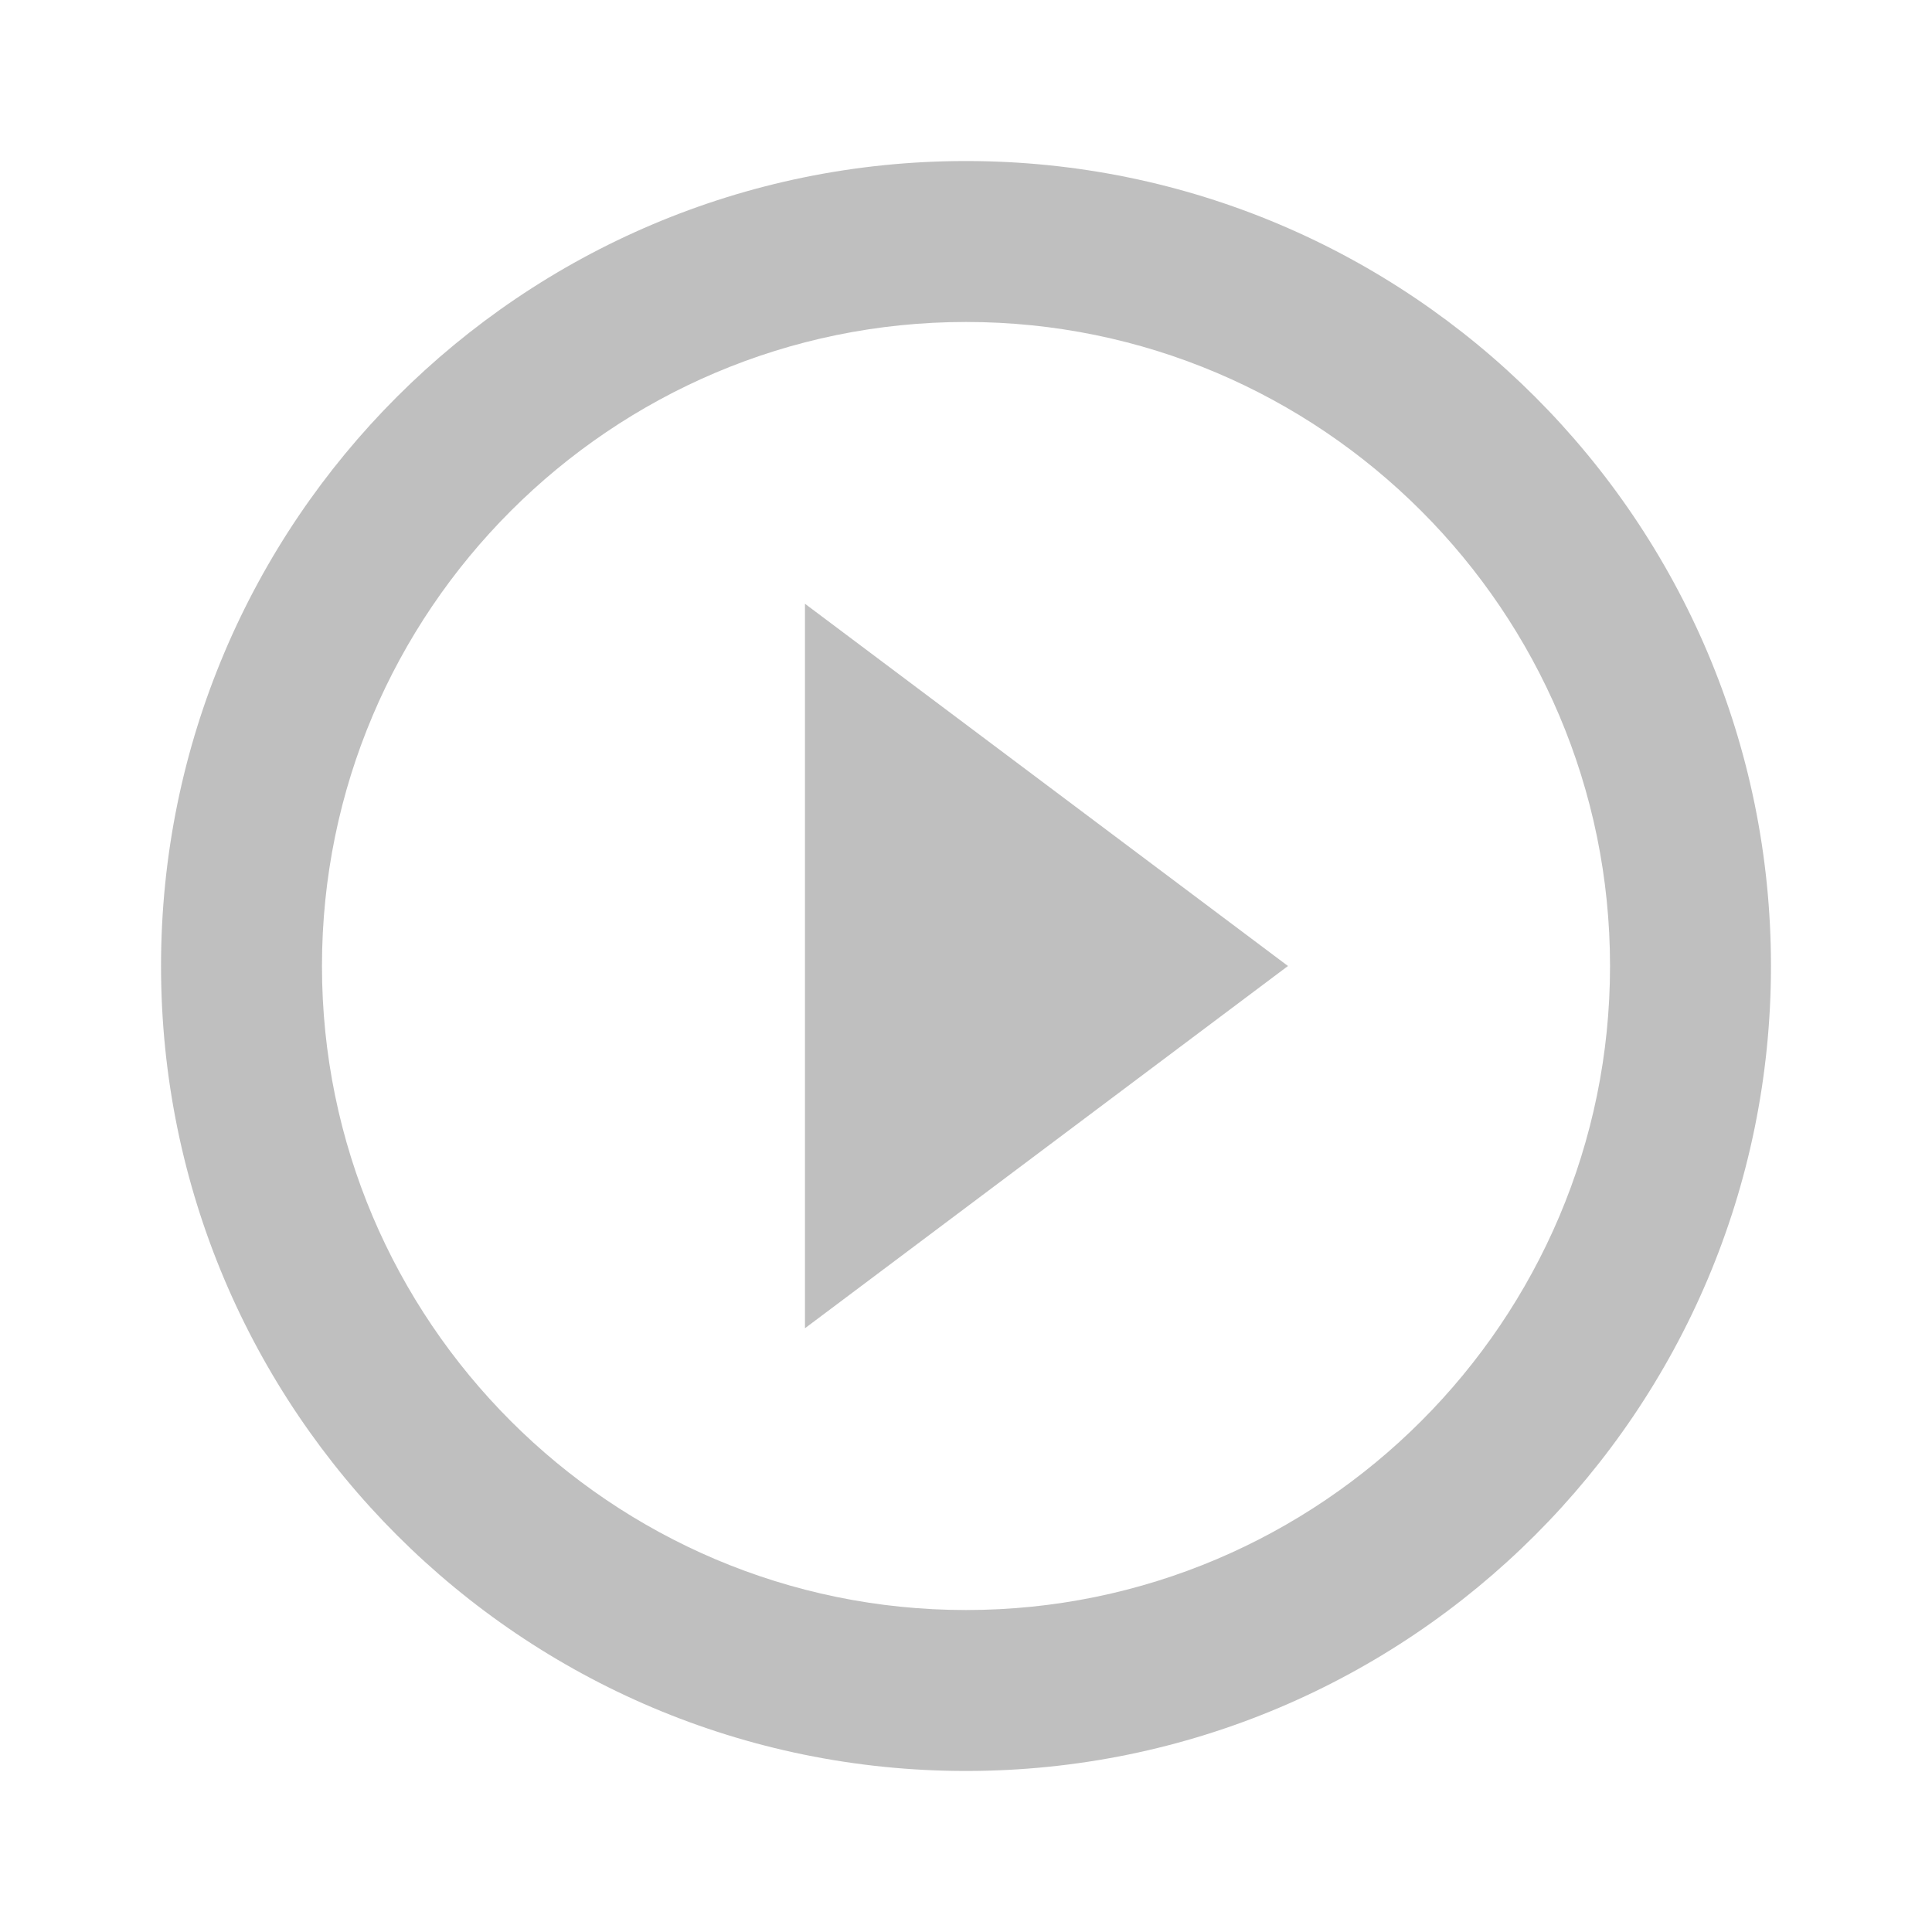 <?xml version="1.0" encoding="UTF-8"?>
<svg width="20px" height="20px" viewBox="0 0 20 20" version="1.1" xmlns="http://www.w3.org/2000/svg" xmlns:xlink="http://www.w3.org/1999/xlink">
    <!-- Generator: Sketch 49.3 (51167) - http://www.bohemiancoding.com/sketch -->
    <title>a-video</title>
    <desc>Created with Sketch.</desc>
    <defs></defs>
    <g id="a-video" stroke="none" stroke-width="1" fill="none" fill-rule="evenodd">
        <path d="M10,1.667 C5.4,1.667 1.667,5.4 1.667,10 C1.667,14.6 5.4,18.333 10,18.333 C14.6,18.333 18.333,14.6 18.333,10 C18.333,5.4 14.6,1.667 10,1.667 Z M10,16.667 C6.325,16.667 3.333,13.675 3.333,10 C3.333,6.325 6.325,3.333 10,3.333 C13.675,3.333 16.667,6.325 16.667,10 C16.667,13.675 13.675,16.667 10,16.667 Z M8.333,13.75 L13.333,10 L8.333,6.25 L8.333,13.75 Z" id="Shape" fill="#BFBFBF" fill-rule="nonzero"></path>
        <polygon id="Shape" points="0 0 20 0 20 20 0 20"></polygon>
    </g>
</svg>